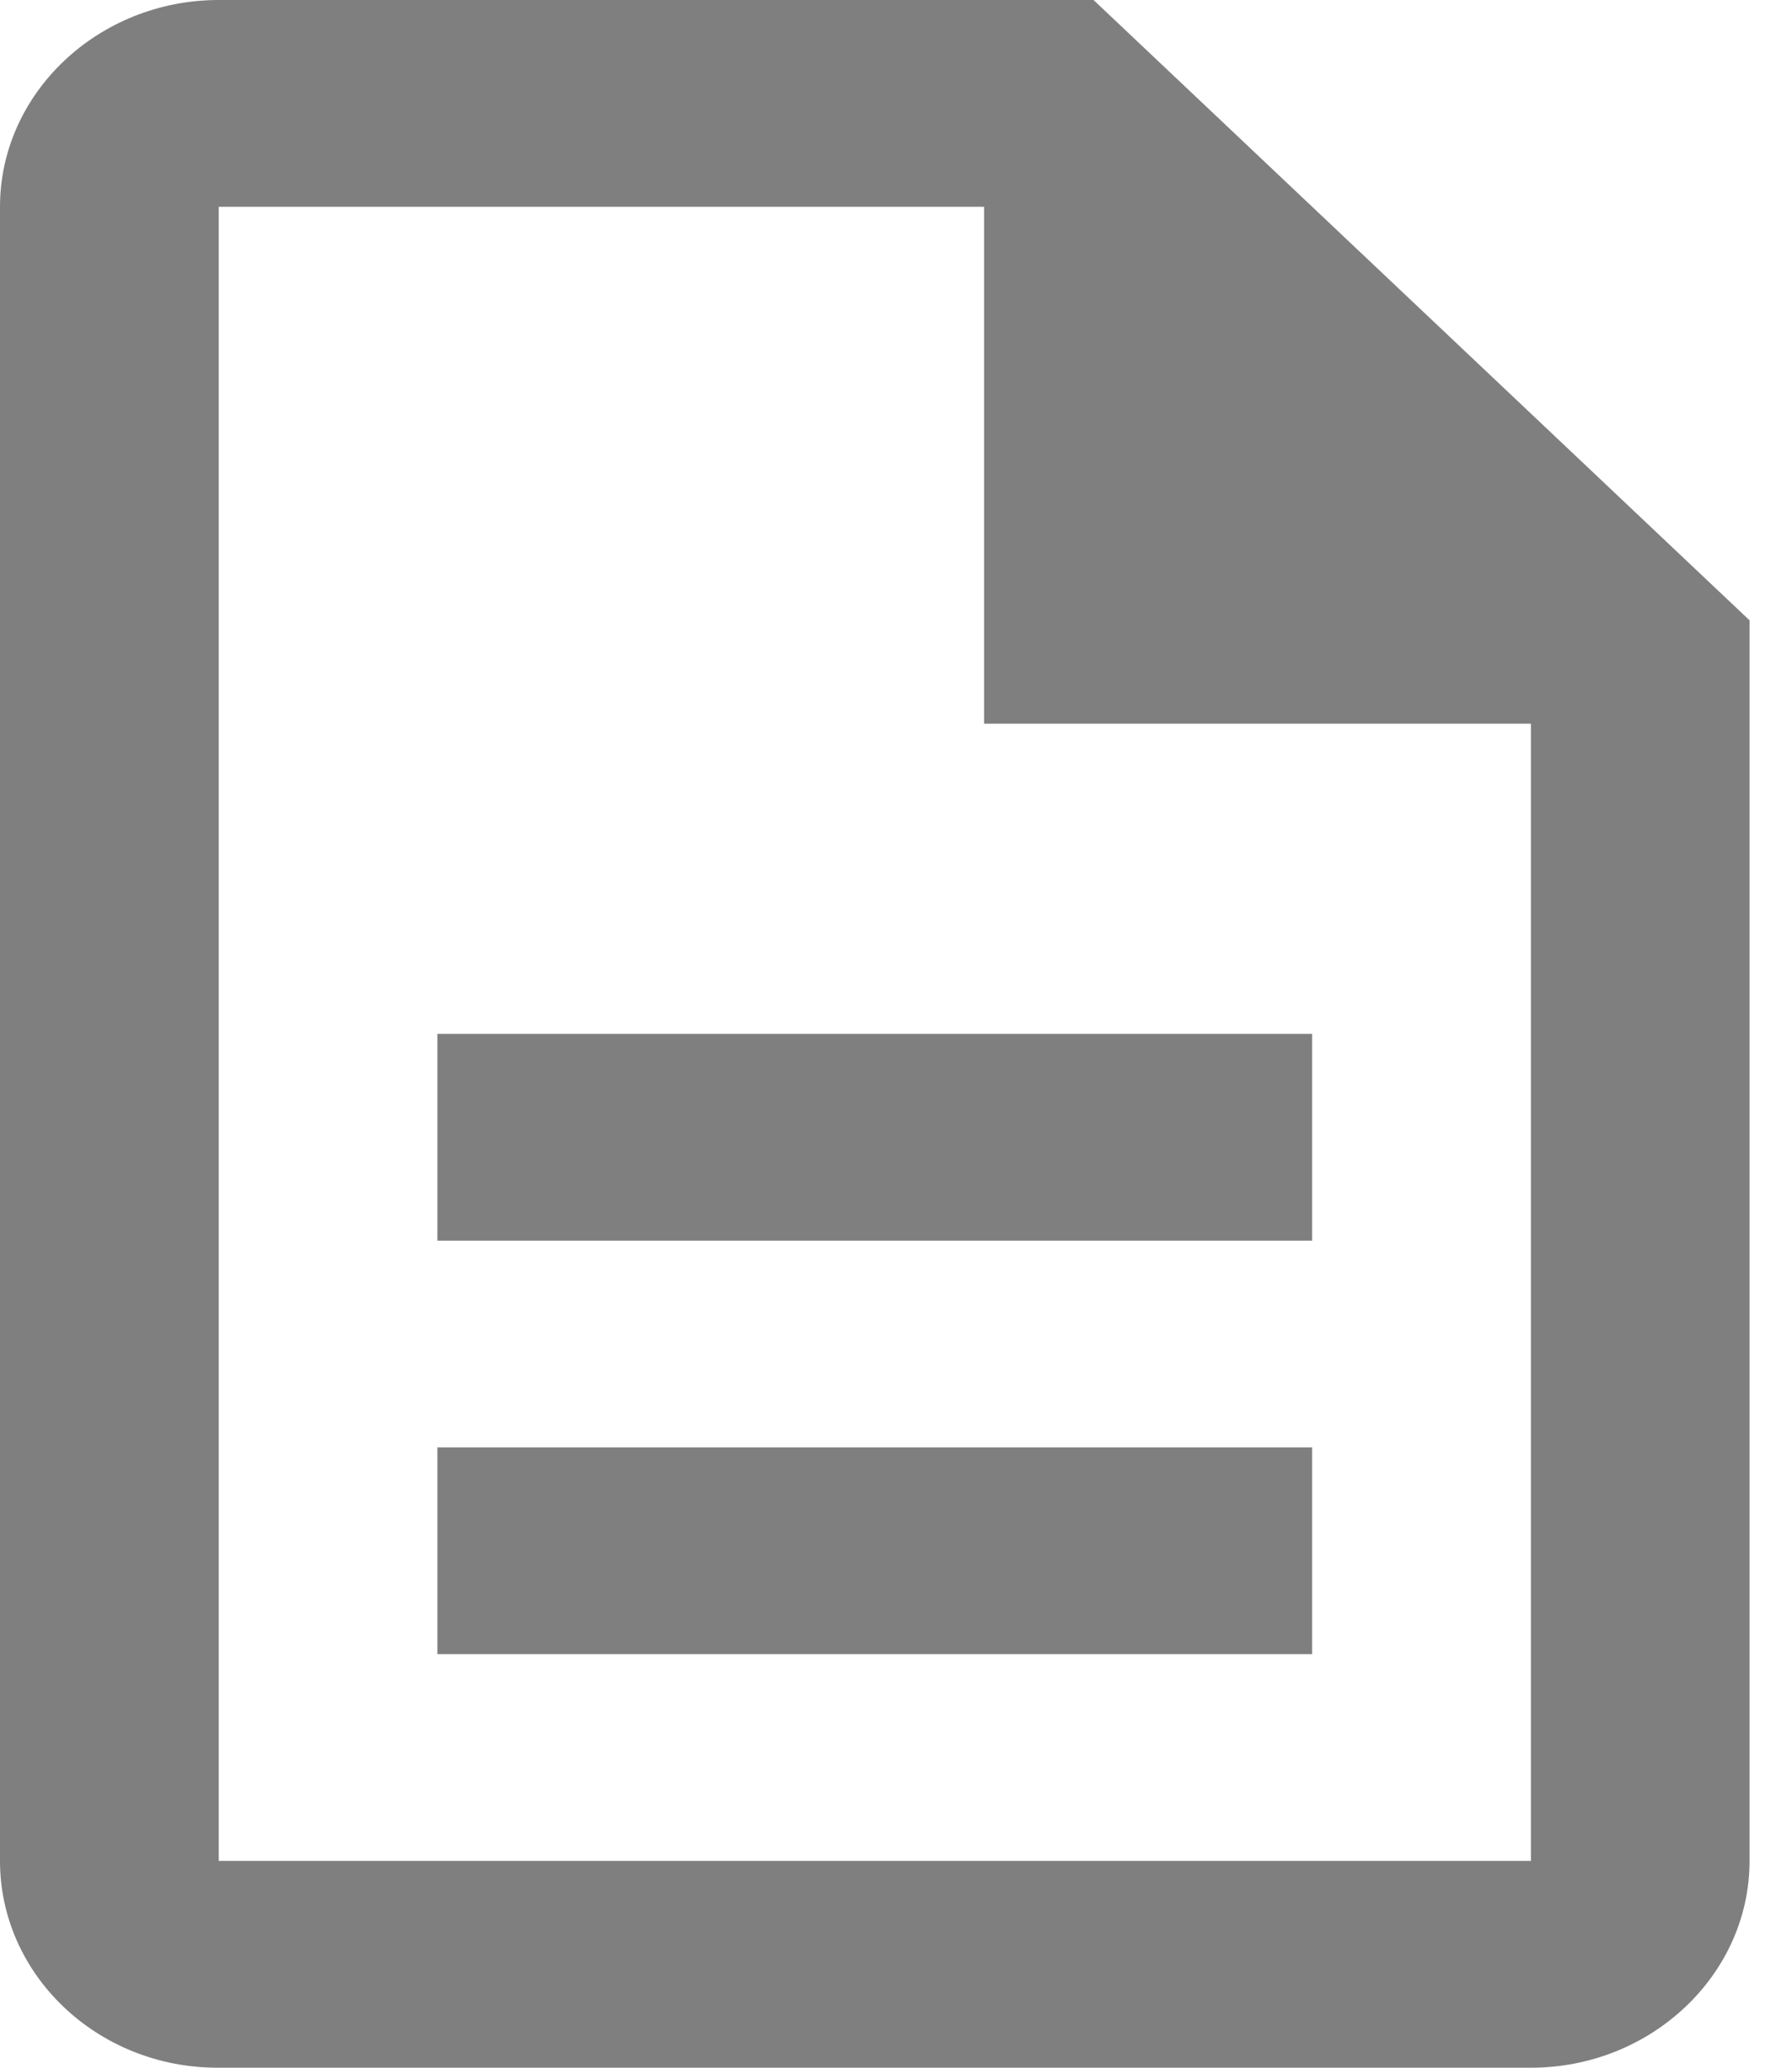 <svg width="13" height="15" viewBox="0 0 13 15" fill="none" xmlns="http://www.w3.org/2000/svg">
<path d="M3.173 10.5H9.519V12H3.173V10.5ZM3.173 7.5H9.519V9H3.173V7.5ZM7.933 0H1.587C0.714 0 0 0.675 0 1.5V13.5C0 14.325 0.706 15 1.579 15H11.106C11.978 15 12.692 14.325 12.692 13.5V4.5L7.933 0ZM11.106 13.5H1.587V1.5H7.139V5.25H11.106V13.5Z" fill="black" fill-opacity="0.5"/>
</svg>
